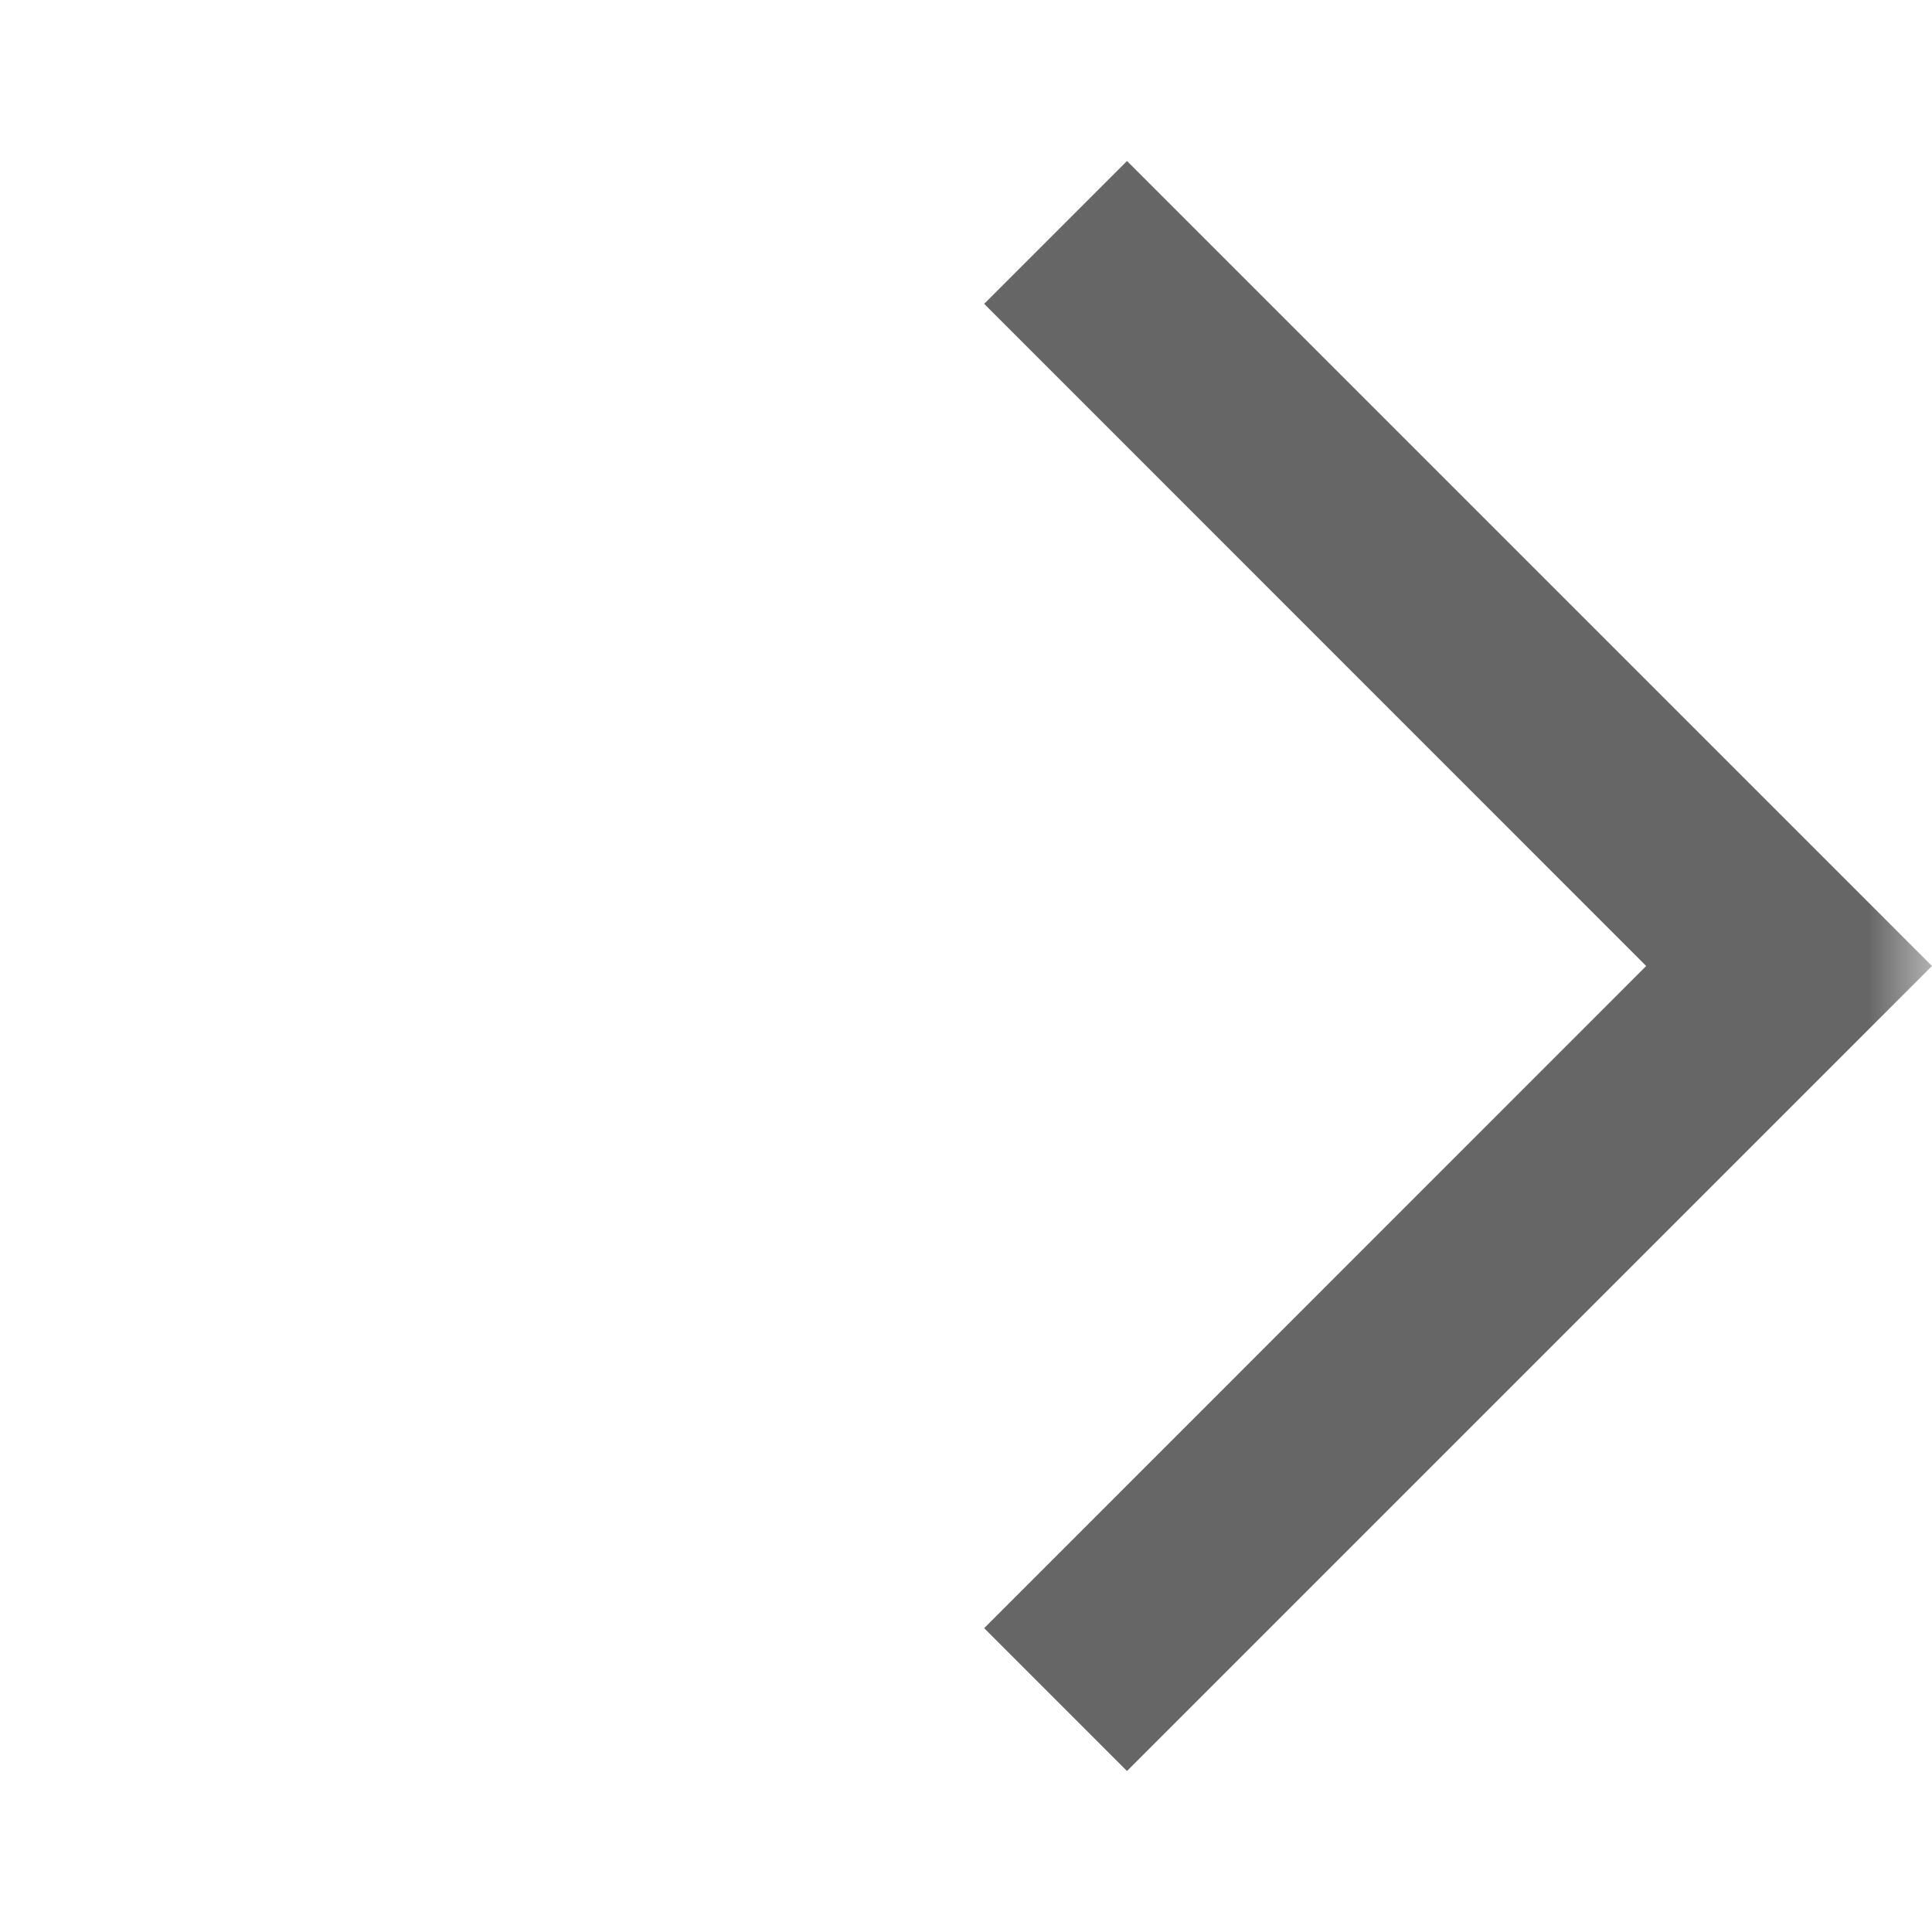 <svg width="15" height="15" viewBox="0 0 15 15" fill="none" xmlns="http://www.w3.org/2000/svg">
<mask id="mask0_73_290" style="mask-type:alpha" maskUnits="userSpaceOnUse" x="0" y="0" width="15" height="15">
<rect x="15" y="15" width="15" height="15" transform="rotate(-180 15 15)" fill="#D9D9D9"/>
</mask>
<g mask="url(#mask0_73_290)">
<path d="M8.75 1.25L15 7.5L8.75 13.75L7.641 12.641L12.781 7.5L7.641 2.359L8.75 1.25Z" fill="#666666"/>
</g>
</svg>
